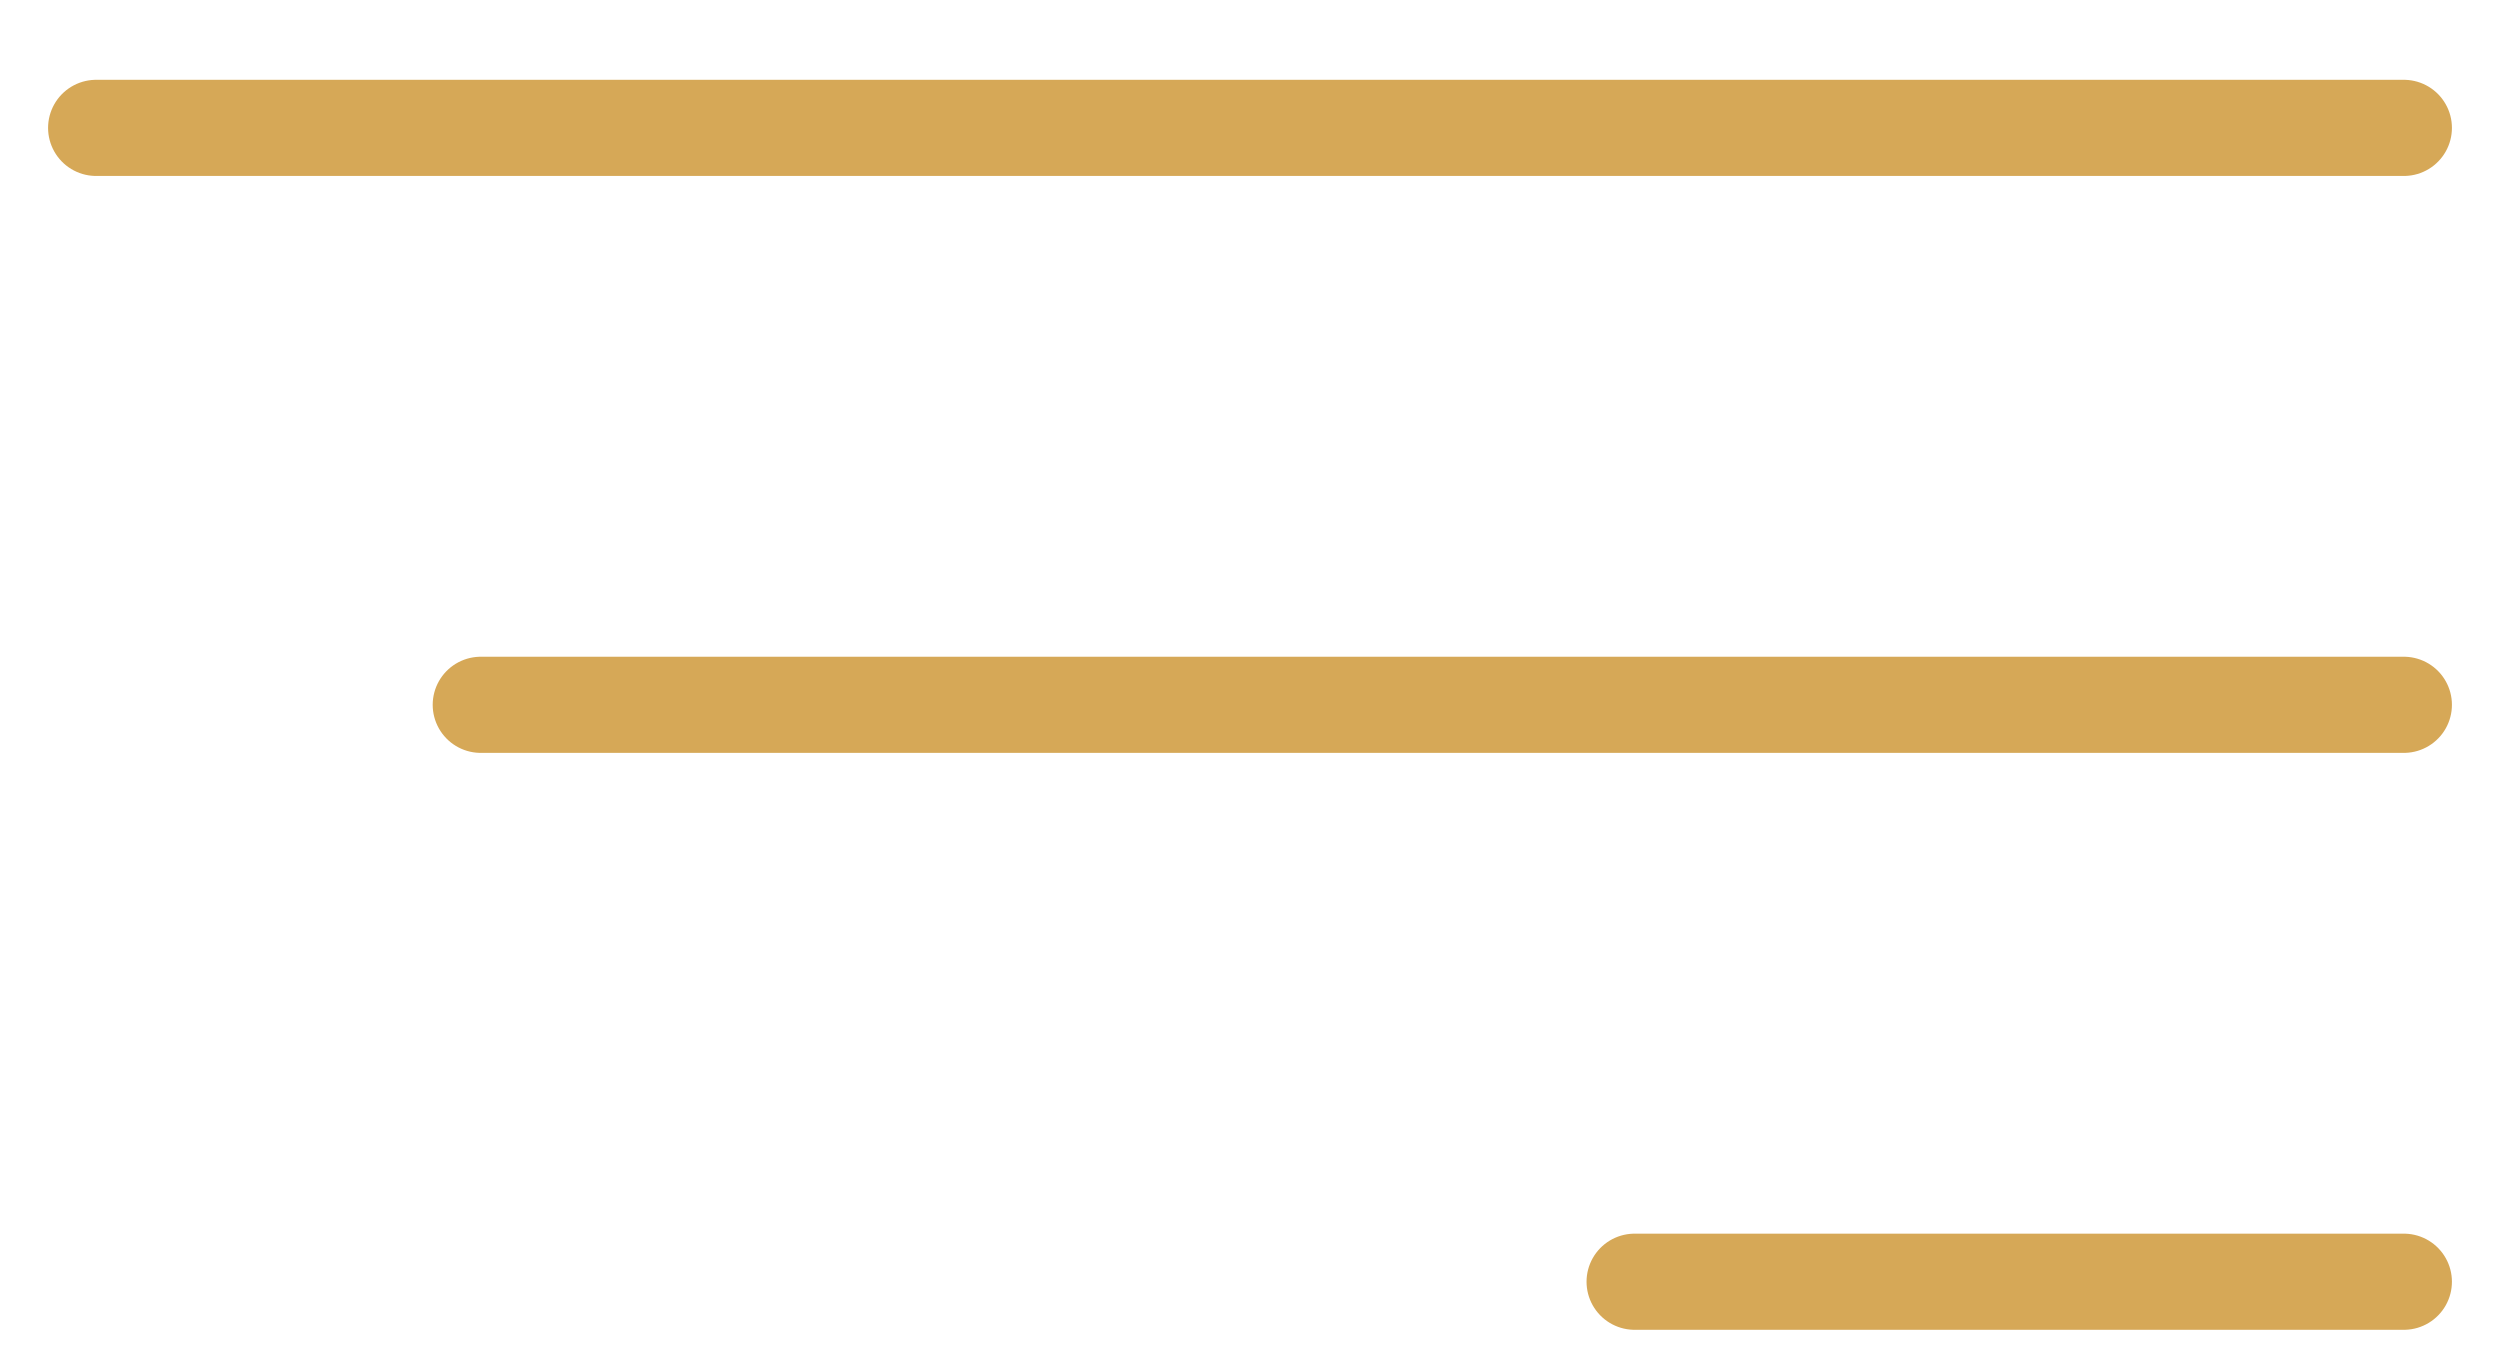 <svg width="26" height="14" viewBox="0 0 26 14" fill="none" xmlns="http://www.w3.org/2000/svg">
<path d="M1 1.33H25" stroke="#D6A857" stroke-linecap="round"/>
<path d="M5 7.33H25" stroke="#D6A857" stroke-linecap="round"/>
<path d="M17 13.33H25" stroke="#D6A857" stroke-linecap="round"/>
</svg>
